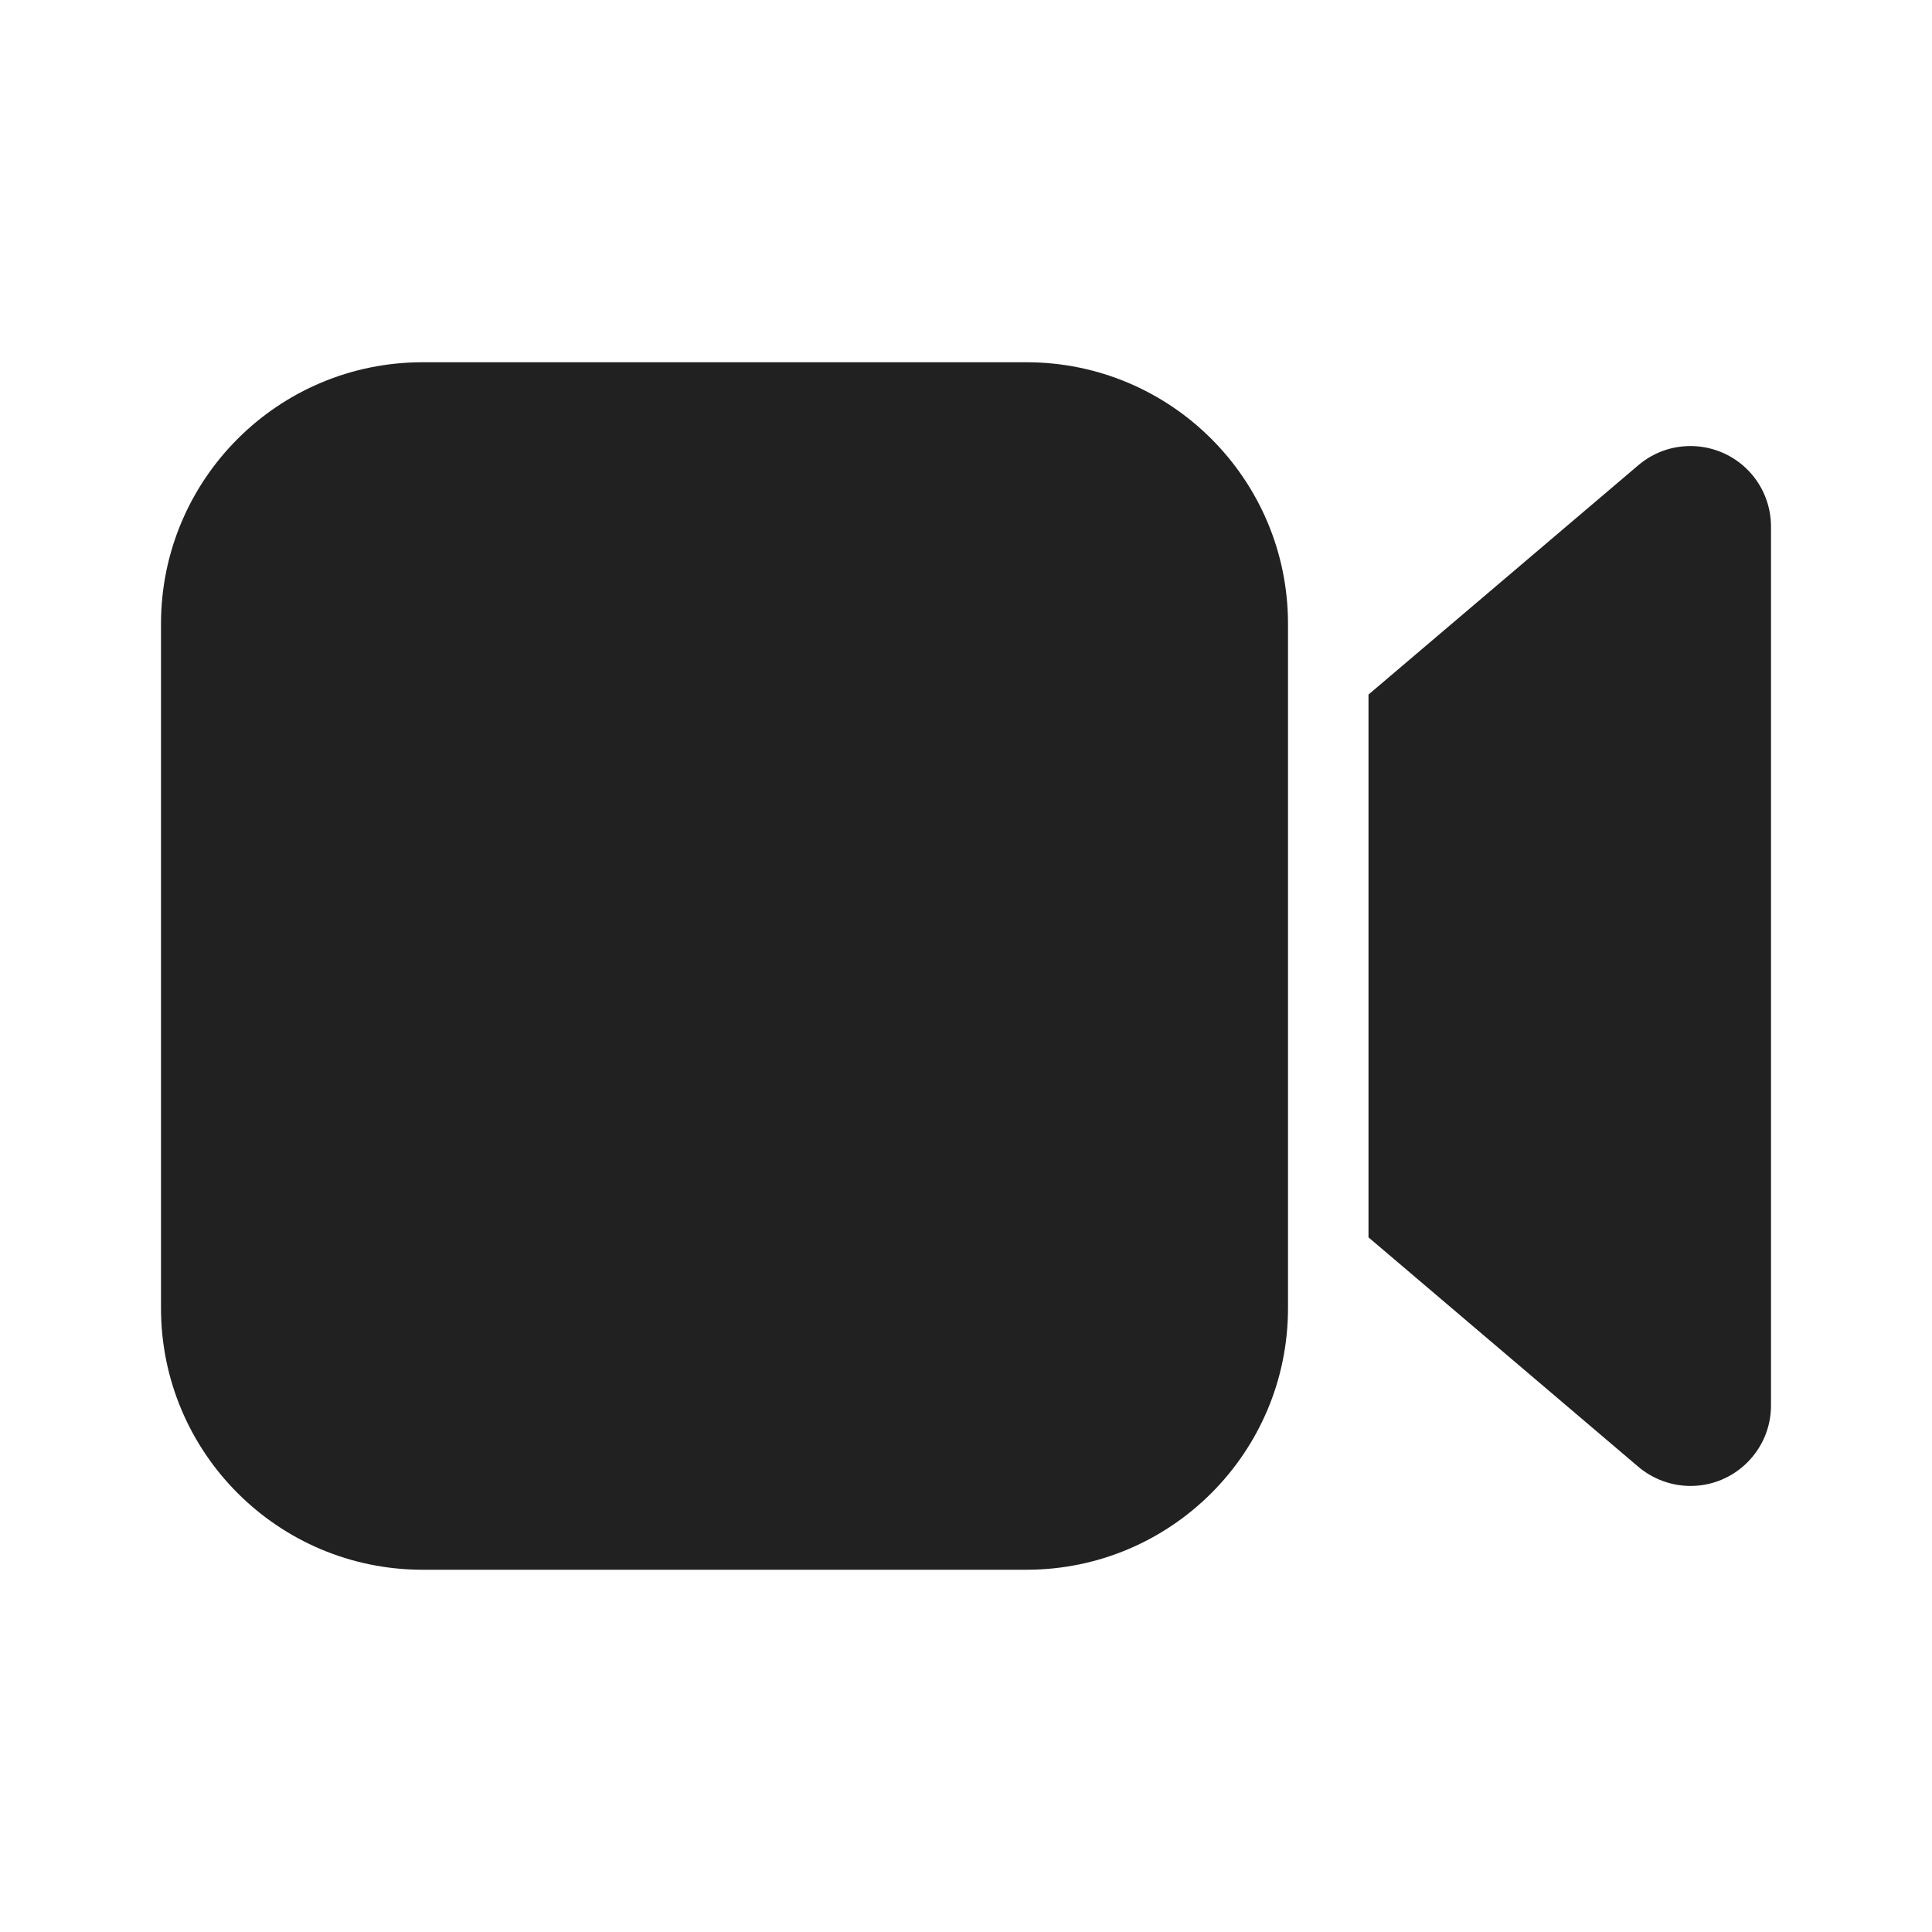 <?xml version="1.0" encoding="UTF-8"?>
<svg width="24px" height="24px" viewBox="0 0 24 24" version="1.1" xmlns="http://www.w3.org/2000/svg" xmlns:xlink="http://www.w3.org/1999/xlink">
    <!-- Generator: Sketch 58 (84663) - https://sketch.com -->
    <title>ic_video_24_filled</title>
    <desc>Created with Sketch.</desc>
    <g id="🔍-Product-Icons" stroke="none" stroke-width="1" fill="none" fill-rule="evenodd">
        <g id="ic_video_24_filled" fill="#212121">
            <path d="M12.75,4.5 C14.545,4.5 16,5.955 16,7.75 L16,9.478 L16,14.521 L16,16.25 C16,18.045 14.545,19.5 12.75,19.5 L5.25,19.5 C3.455,19.5 2,18.045 2,16.25 L2,7.75 C2,5.955 3.455,4.5 5.25,4.5 L12.75,4.5 Z M21.762,5.893 C21.916,6.074 22,6.304 22,6.541 L22,17.459 C22,18.011 21.552,18.459 21,18.459 C20.763,18.459 20.533,18.374 20.352,18.221 L17,15.371 L17,8.628 L20.352,5.779 C20.773,5.421 21.404,5.473 21.762,5.893 Z" id="🎨-Color"></path>
        </g>
    </g>
</svg>